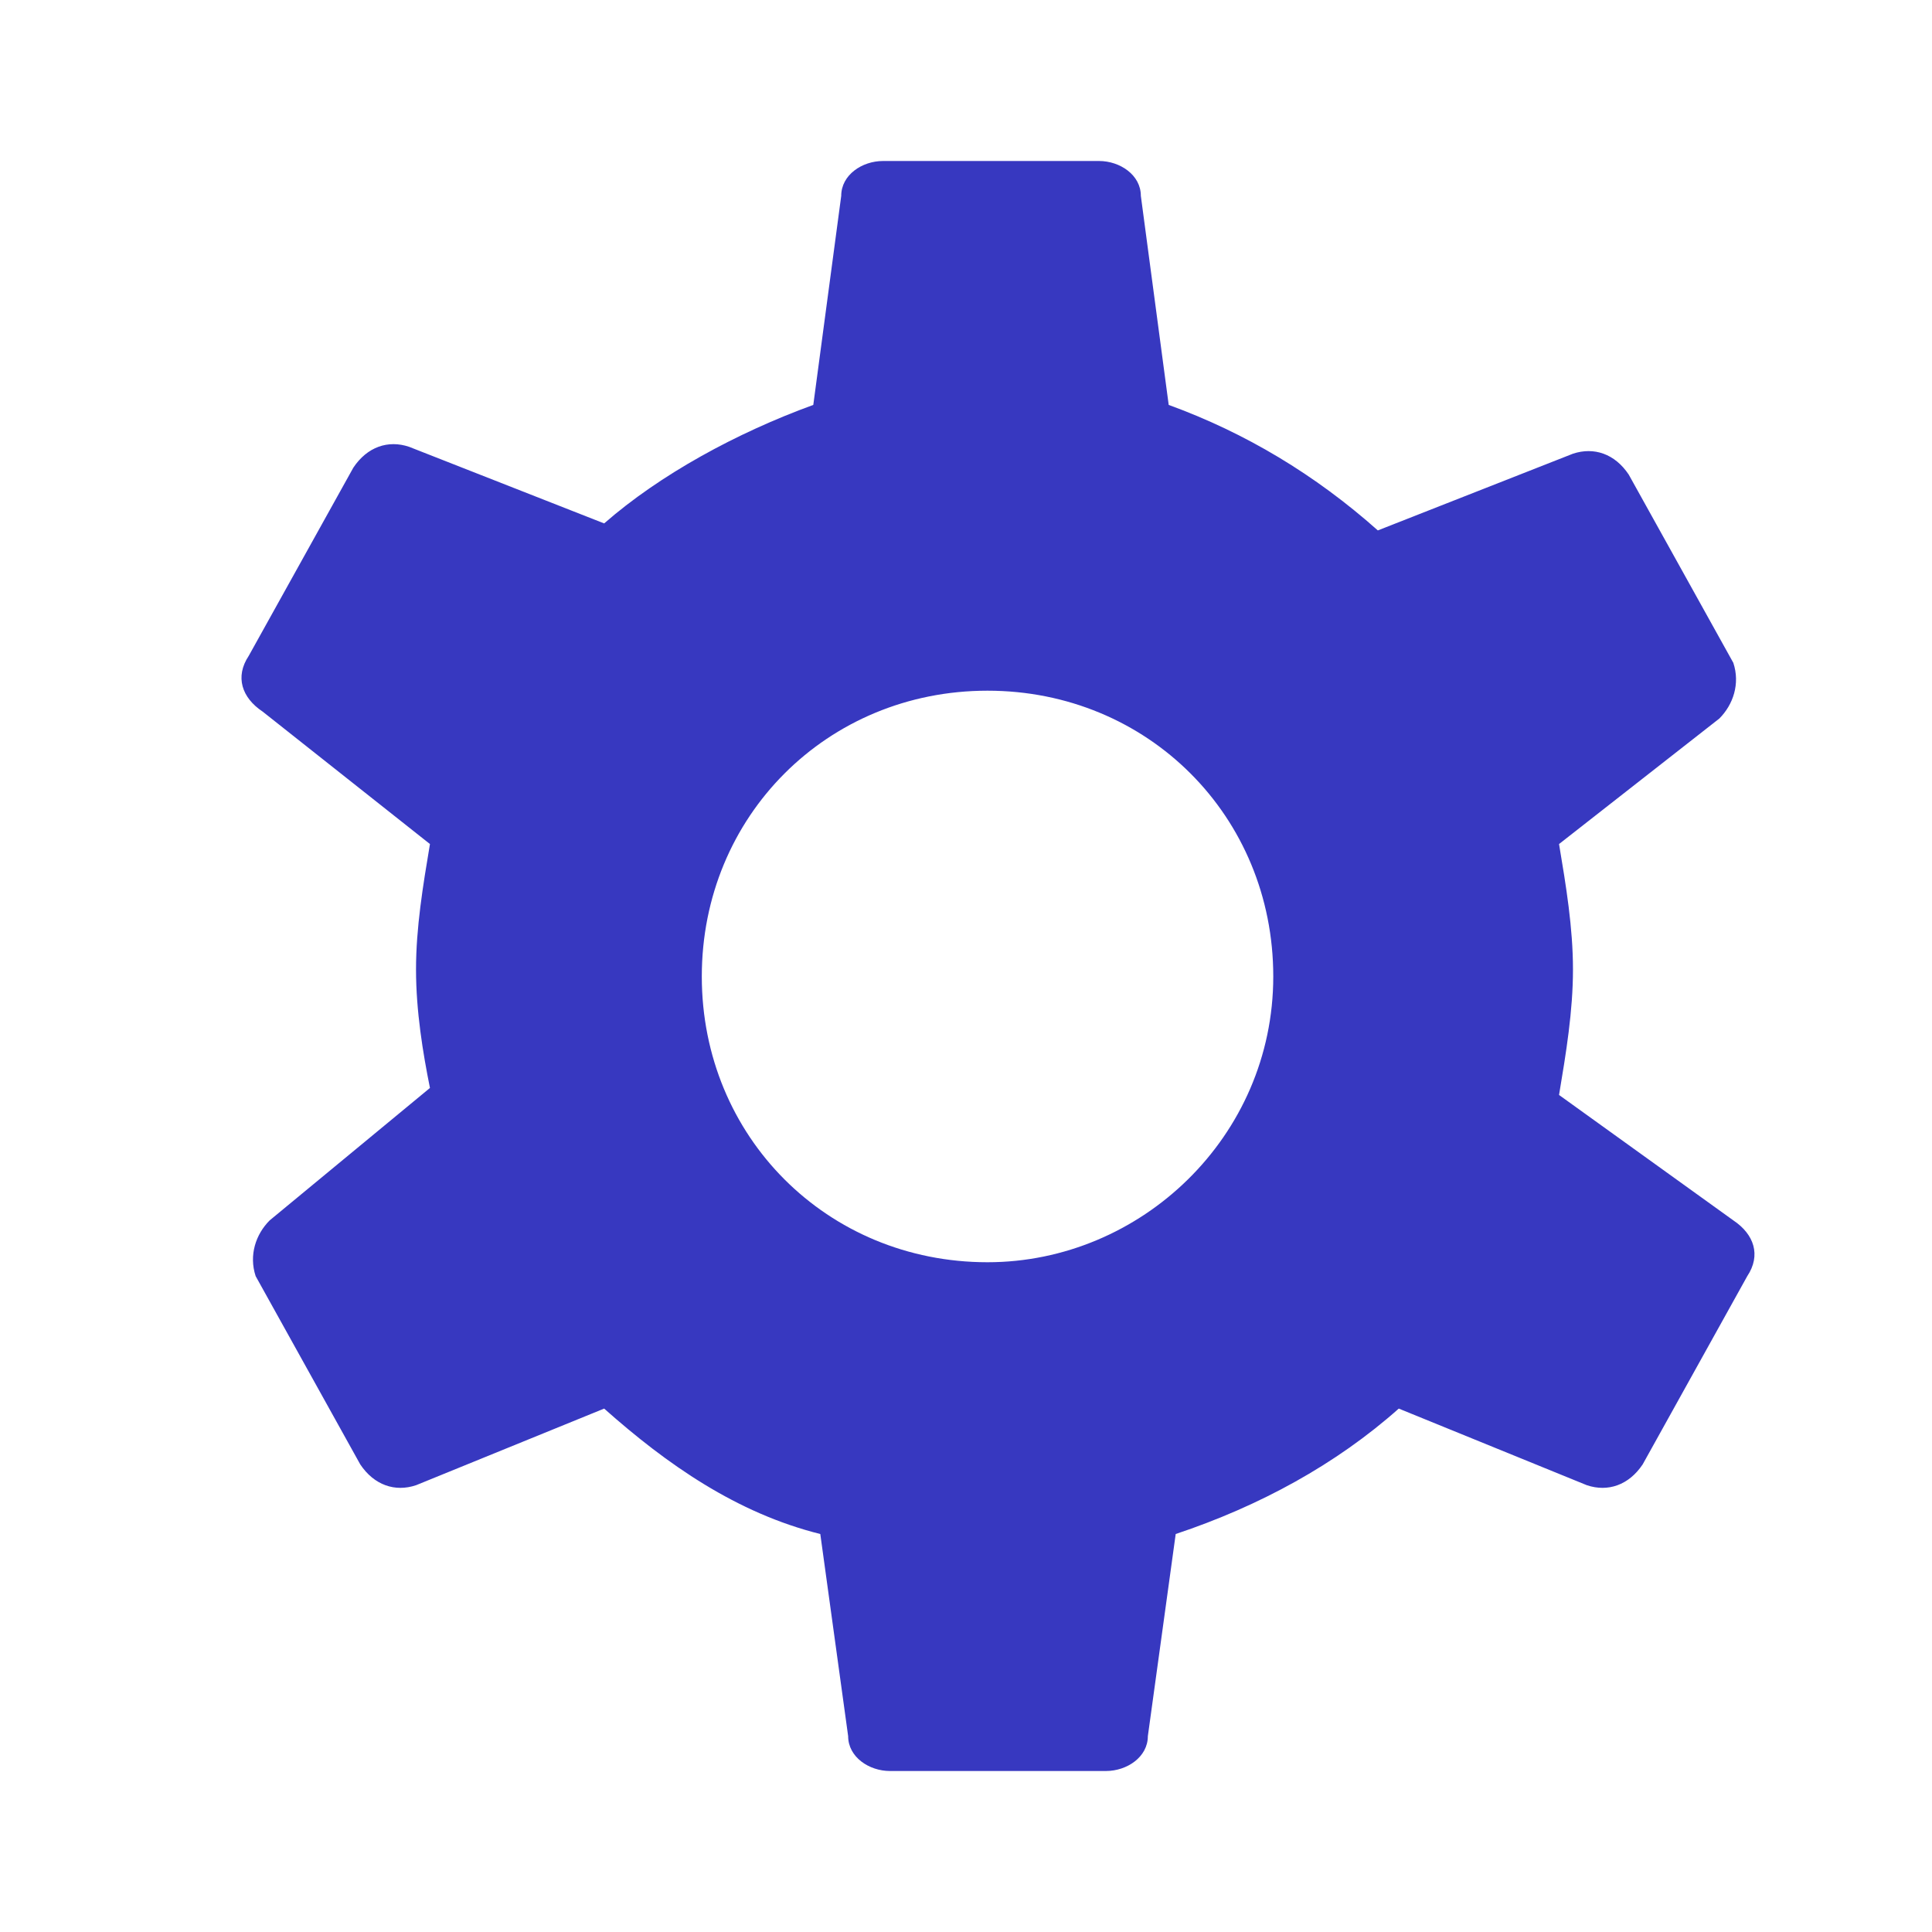 <svg width="24" height="24" viewBox="0 0 24 24" fill="none" xmlns="http://www.w3.org/2000/svg">
<path d="M19.367 13.602C19.454 13.082 19.54 12.563 19.54 12.043C19.54 11.524 19.454 11.004 19.367 10.485L21.358 8.926C21.531 8.753 21.618 8.493 21.532 8.234L20.233 5.896C20.06 5.636 19.8 5.55 19.54 5.636L17.116 6.589C16.337 5.896 15.471 5.377 14.518 5.03L14.172 2.433C14.172 2.173 13.912 2 13.653 2H10.969C10.709 2 10.45 2.173 10.45 2.433L10.103 5.03C9.15 5.377 8.198 5.896 7.505 6.502L5.081 5.55C4.822 5.463 4.562 5.55 4.389 5.81L3.09 8.147C2.917 8.407 3.003 8.667 3.263 8.84L5.341 10.485C5.254 11.004 5.168 11.524 5.168 12.043C5.168 12.563 5.254 13.082 5.341 13.515L3.35 15.16C3.177 15.333 3.09 15.593 3.176 15.853L4.475 18.191C4.648 18.45 4.908 18.537 5.168 18.45L7.505 17.498C8.285 18.191 9.151 18.797 10.19 19.056L10.536 21.567C10.536 21.827 10.796 22 11.055 22H13.739C13.999 22 14.259 21.827 14.259 21.567L14.605 19.056C15.644 18.71 16.597 18.191 17.376 17.498L19.713 18.45C19.973 18.537 20.233 18.45 20.406 18.191L21.705 15.853C21.878 15.593 21.791 15.333 21.532 15.16L19.367 13.602ZM12.267 15.68C10.276 15.68 8.718 14.121 8.718 12.13C8.718 10.139 10.276 8.58 12.267 8.58C14.259 8.58 15.817 10.139 15.817 12.13C15.817 14.121 14.172 15.68 12.267 15.68Z" fill="#3738C0"/>
</svg>
